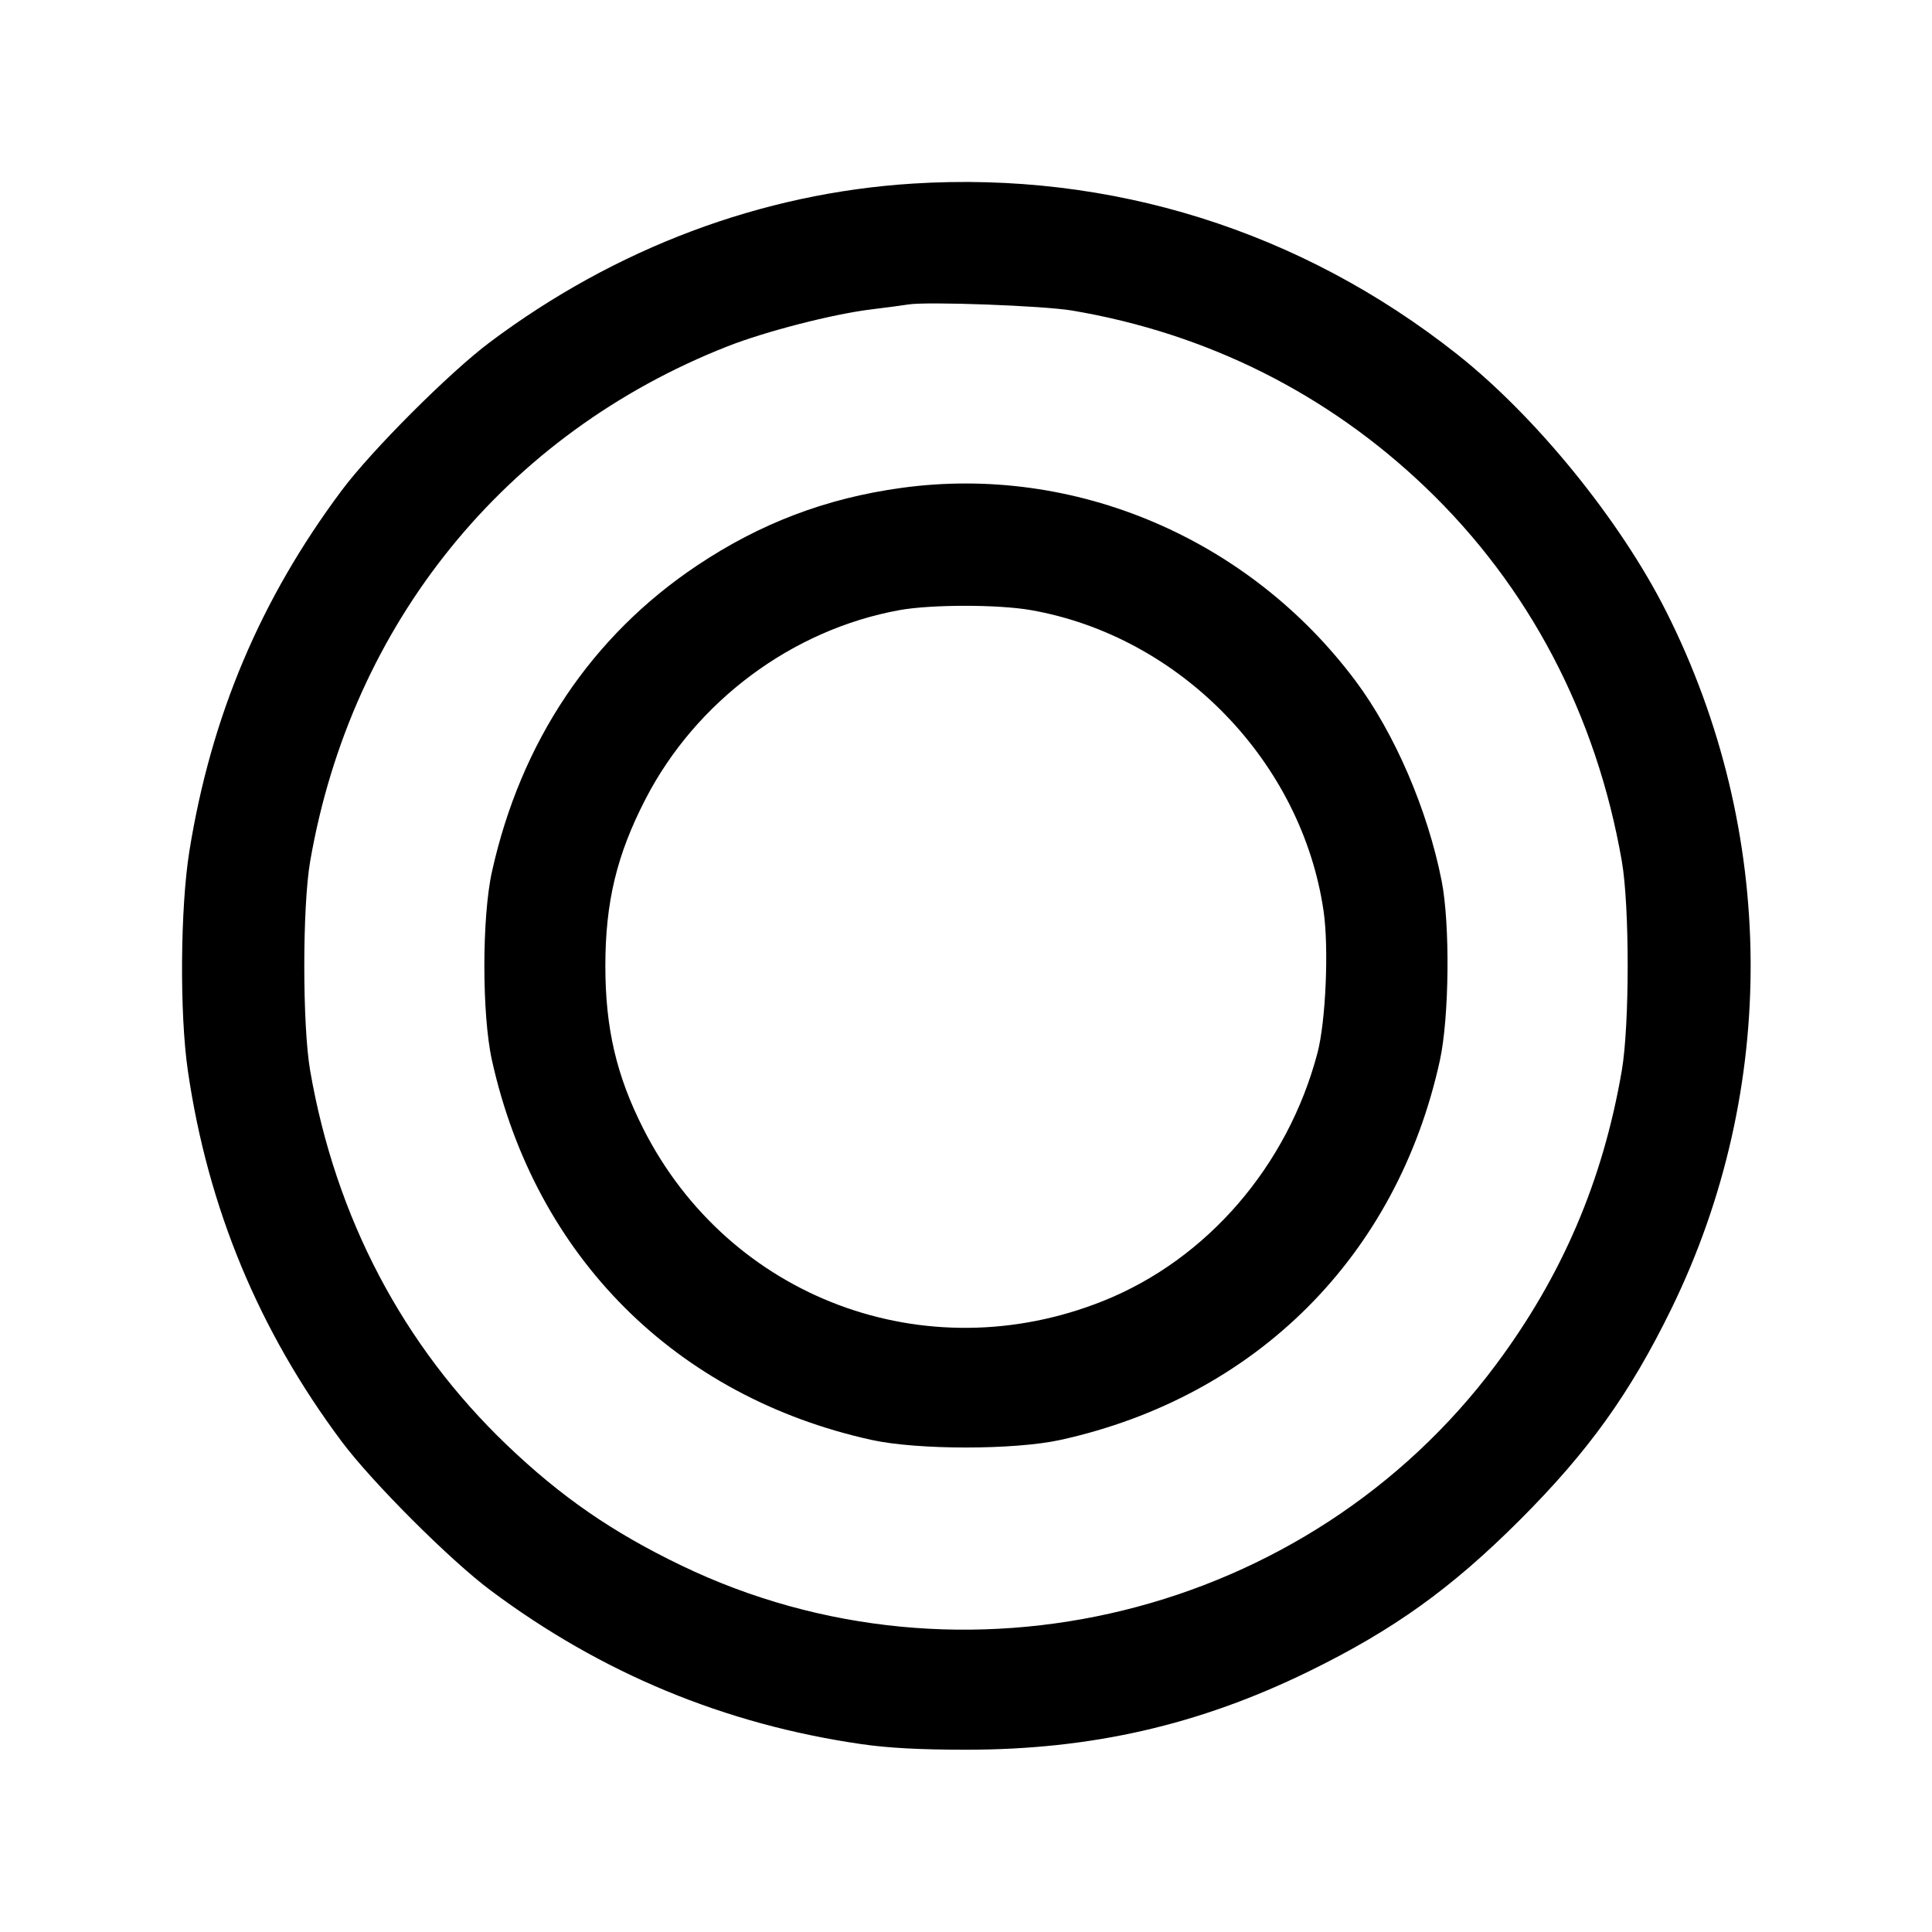 <svg fill="currentColor" viewBox="0 0 256 256" xmlns="http://www.w3.org/2000/svg"><path d="M120.960 24.326 C 100.935 25.586,81.587 32.844,64.891 45.360 C 59.554 49.360,49.234 59.686,45.276 64.986 C 34.512 79.399,27.973 94.882,25.095 112.768 C 23.886 120.283,23.787 134.307,24.890 141.867 C 27.542 160.046,34.293 176.318,45.279 191.014 C 49.299 196.392,59.608 206.701,64.986 210.721 C 79.686 221.710,96.000 228.476,114.133 231.105 C 117.683 231.620,121.936 231.847,128.000 231.847 C 144.598 231.847,158.874 228.583,173.440 221.458 C 184.661 215.968,192.320 210.472,201.396 201.396 C 210.475 192.317,215.974 184.654,221.456 173.440 C 235.707 144.287,235.458 110.173,220.780 81.026 C 214.698 68.950,203.517 55.194,193.067 46.931 C 172.349 30.550,147.221 22.673,120.960 24.326 M142.080 41.152 C 159.933 44.170,175.895 52.156,188.870 64.559 C 202.597 77.682,211.532 94.696,214.904 114.133 C 215.937 120.088,215.932 135.829,214.895 141.867 C 212.390 156.454,206.990 169.066,198.207 180.843 C 173.373 214.141,127.558 225.417,90.240 207.417 C 81.119 203.017,74.345 198.338,67.182 191.490 C 53.399 178.314,44.463 161.314,41.098 141.867 C 40.060 135.867,40.060 120.133,41.098 114.133 C 46.547 82.647,66.943 57.480,96.401 45.891 C 101.417 43.918,110.346 41.621,115.413 41.001 C 117.525 40.743,119.733 40.449,120.320 40.349 C 122.762 39.932,138.241 40.503,142.080 41.152 M119.467 64.645 C 109.472 66.017,100.761 69.324,92.373 74.929 C 78.380 84.280,69.005 98.275,65.184 115.516 C 63.846 121.552,63.846 134.448,65.184 140.484 C 70.947 166.489,89.524 185.071,115.481 190.796 C 121.566 192.138,134.434 192.138,140.519 190.796 C 166.457 185.075,185.119 166.411,190.790 140.519 C 192.038 134.819,192.157 122.434,191.020 116.693 C 189.152 107.271,184.799 97.162,179.627 90.240 C 165.495 71.325,142.392 61.496,119.467 64.645 M136.584 80.840 C 156.334 84.298,172.483 100.892,175.380 120.704 C 176.094 125.591,175.676 135.326,174.572 139.520 C 170.630 154.490,159.936 166.874,146.198 172.375 C 122.672 181.795,96.617 172.039,85.234 149.547 C 81.675 142.516,80.213 136.241,80.213 128.000 C 80.213 119.528,81.722 113.264,85.543 105.864 C 92.238 92.902,104.985 83.421,119.183 80.845 C 123.382 80.083,132.248 80.080,136.584 80.840 " stroke="none" fill-rule="evenodd"></path></svg>